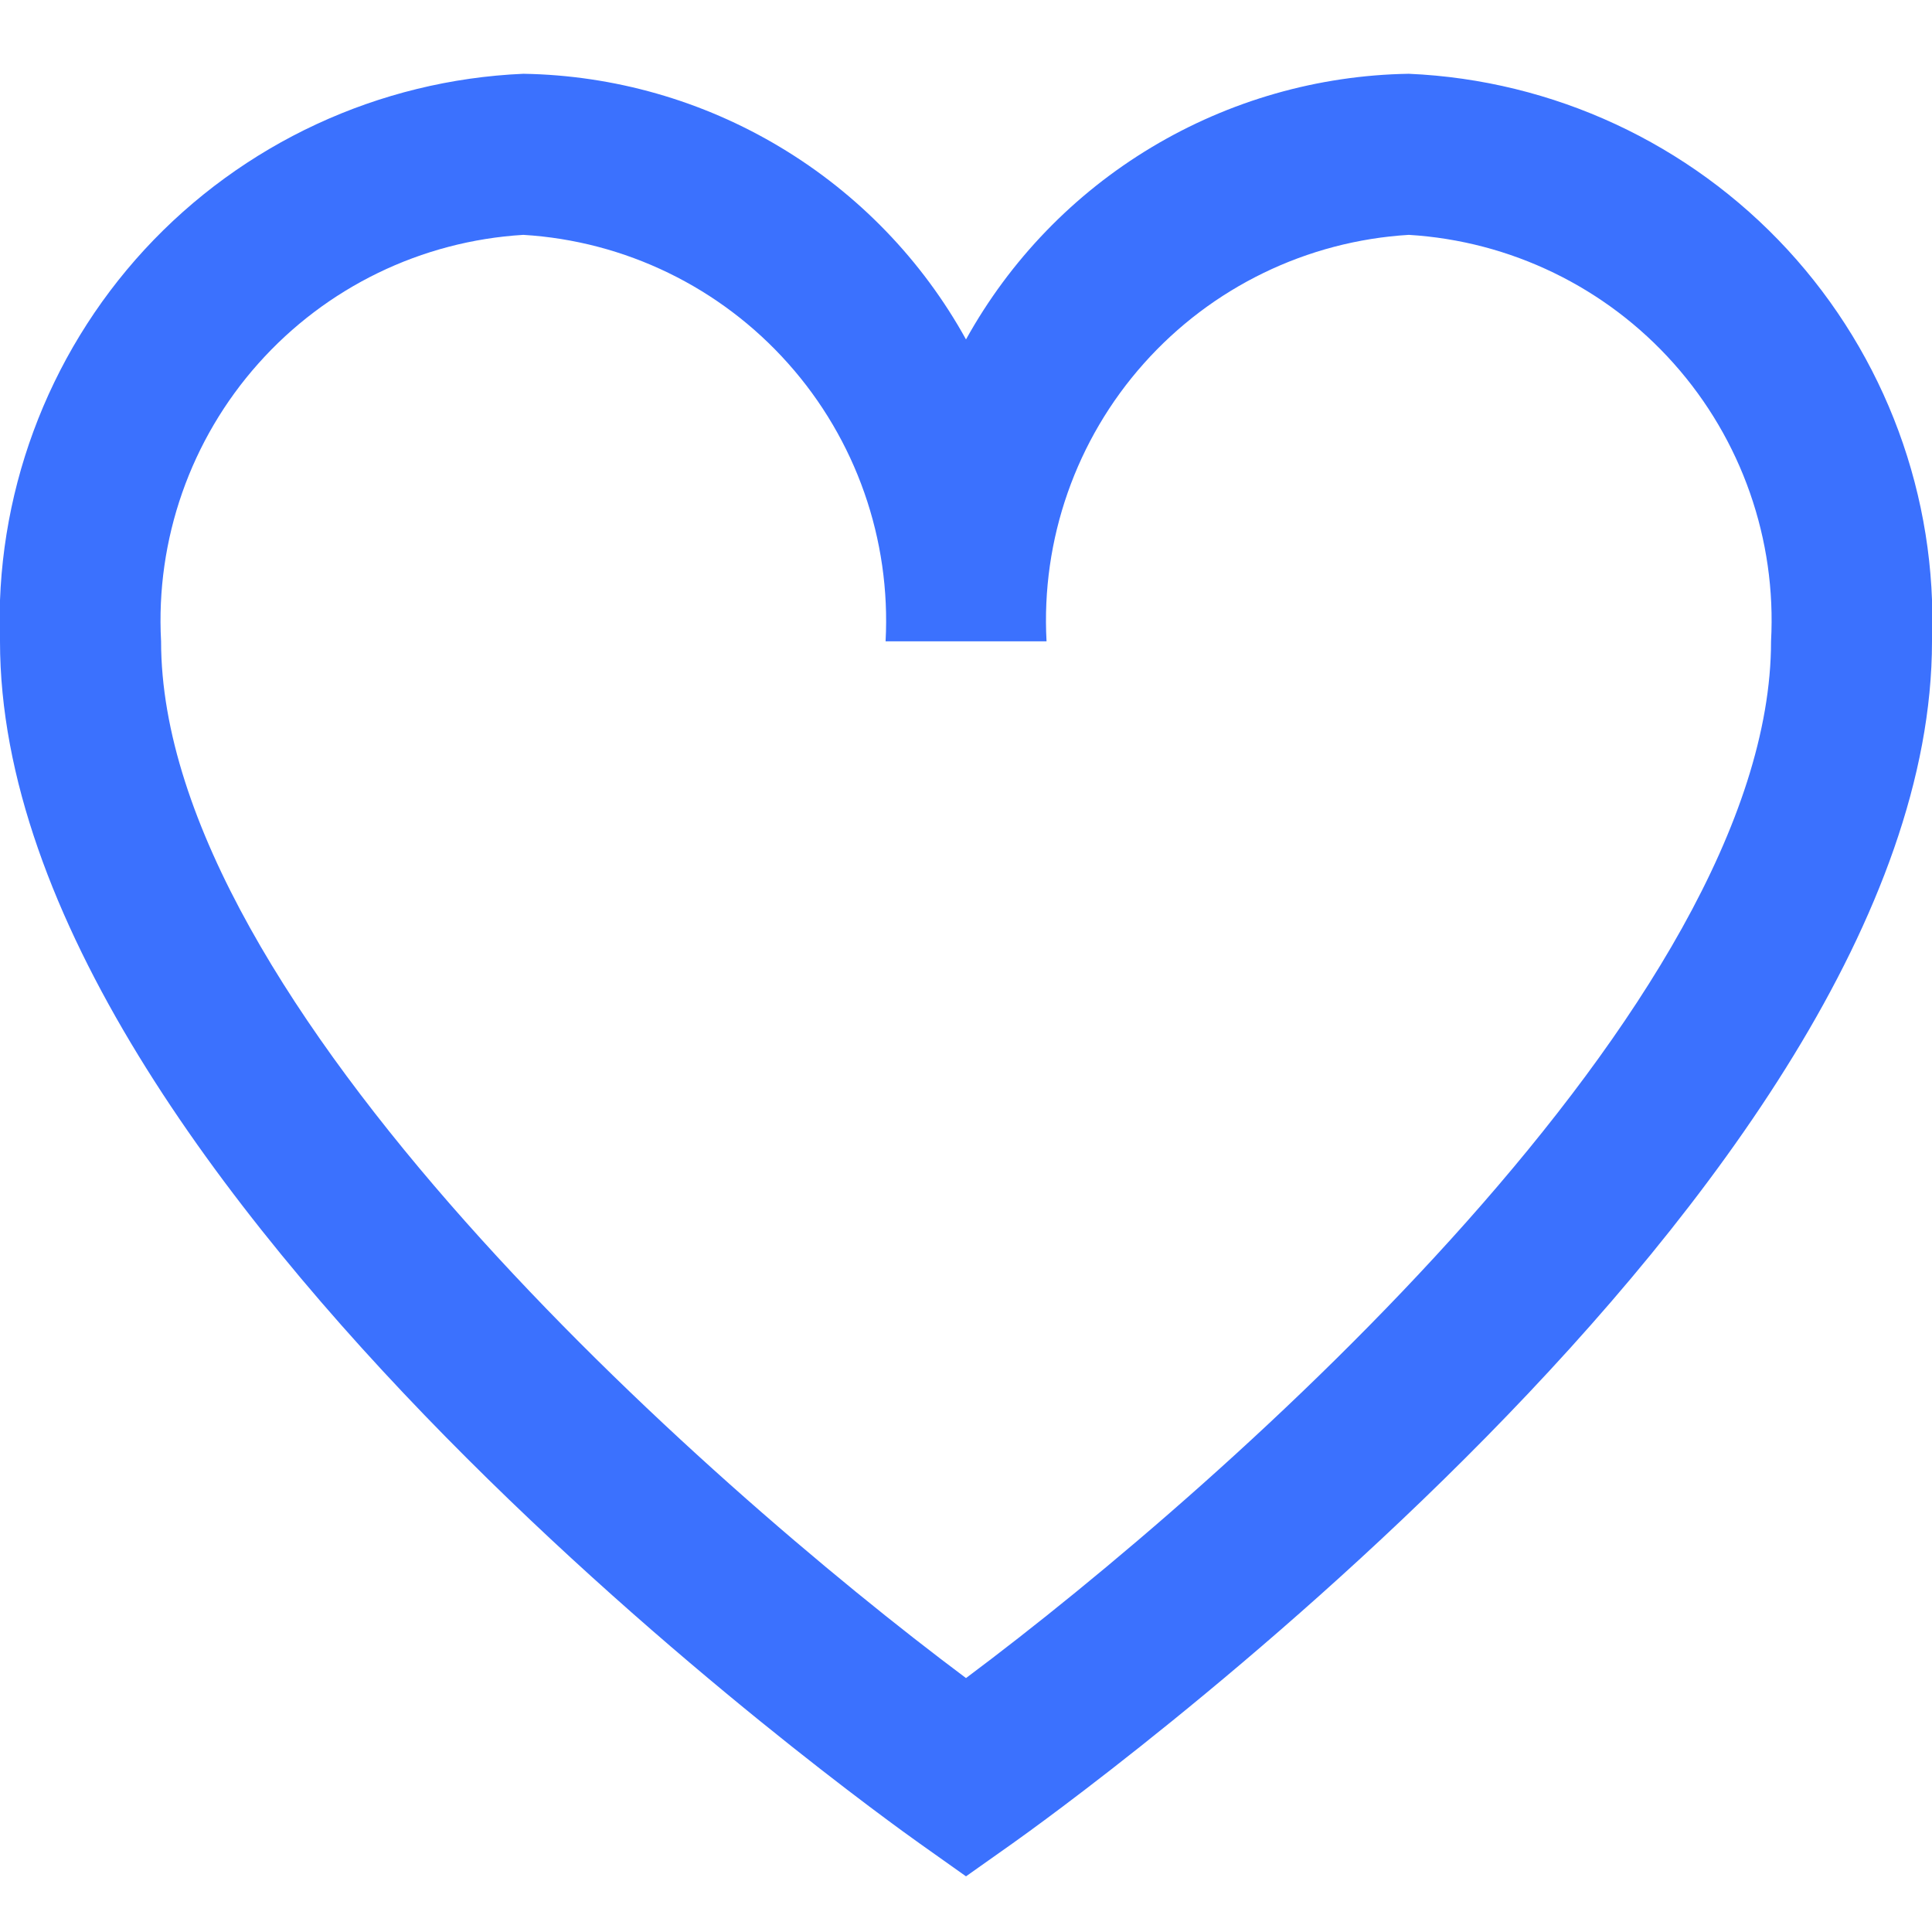 <svg width="16" height="16" viewBox="0 0 16 16" fill="none" xmlns="http://www.w3.org/2000/svg">
<path d="M11.667 0.611C10.916 0.623 10.182 0.833 9.538 1.219C8.894 1.605 8.364 2.154 8 2.811C7.637 2.154 7.106 1.605 6.462 1.219C5.819 0.833 5.084 0.623 4.334 0.611C3.137 0.663 2.009 1.187 1.197 2.067C0.386 2.948 -0.045 4.114 0 5.311C0 9.828 7.304 15.045 7.615 15.266L8 15.539L8.386 15.266C8.696 15.046 16 9.828 16 5.311C16.046 4.114 15.615 2.948 14.803 2.067C13.991 1.187 12.864 0.663 11.667 0.611ZM8 13.897C5.832 12.277 1.334 8.297 1.334 5.311C1.288 4.468 1.578 3.64 2.14 3.01C2.702 2.379 3.49 1.996 4.334 1.945C5.177 1.996 5.965 2.379 6.527 3.01C7.089 3.64 7.379 4.468 7.334 5.311H8.667C8.621 4.468 8.911 3.64 9.473 3.01C10.035 2.379 10.824 1.996 11.667 1.945C12.51 1.996 13.299 2.379 13.861 3.01C14.423 3.64 14.713 4.468 14.667 5.311C14.667 8.299 10.169 12.277 8 13.897Z" fill="#3B71FE"/>
</svg>
